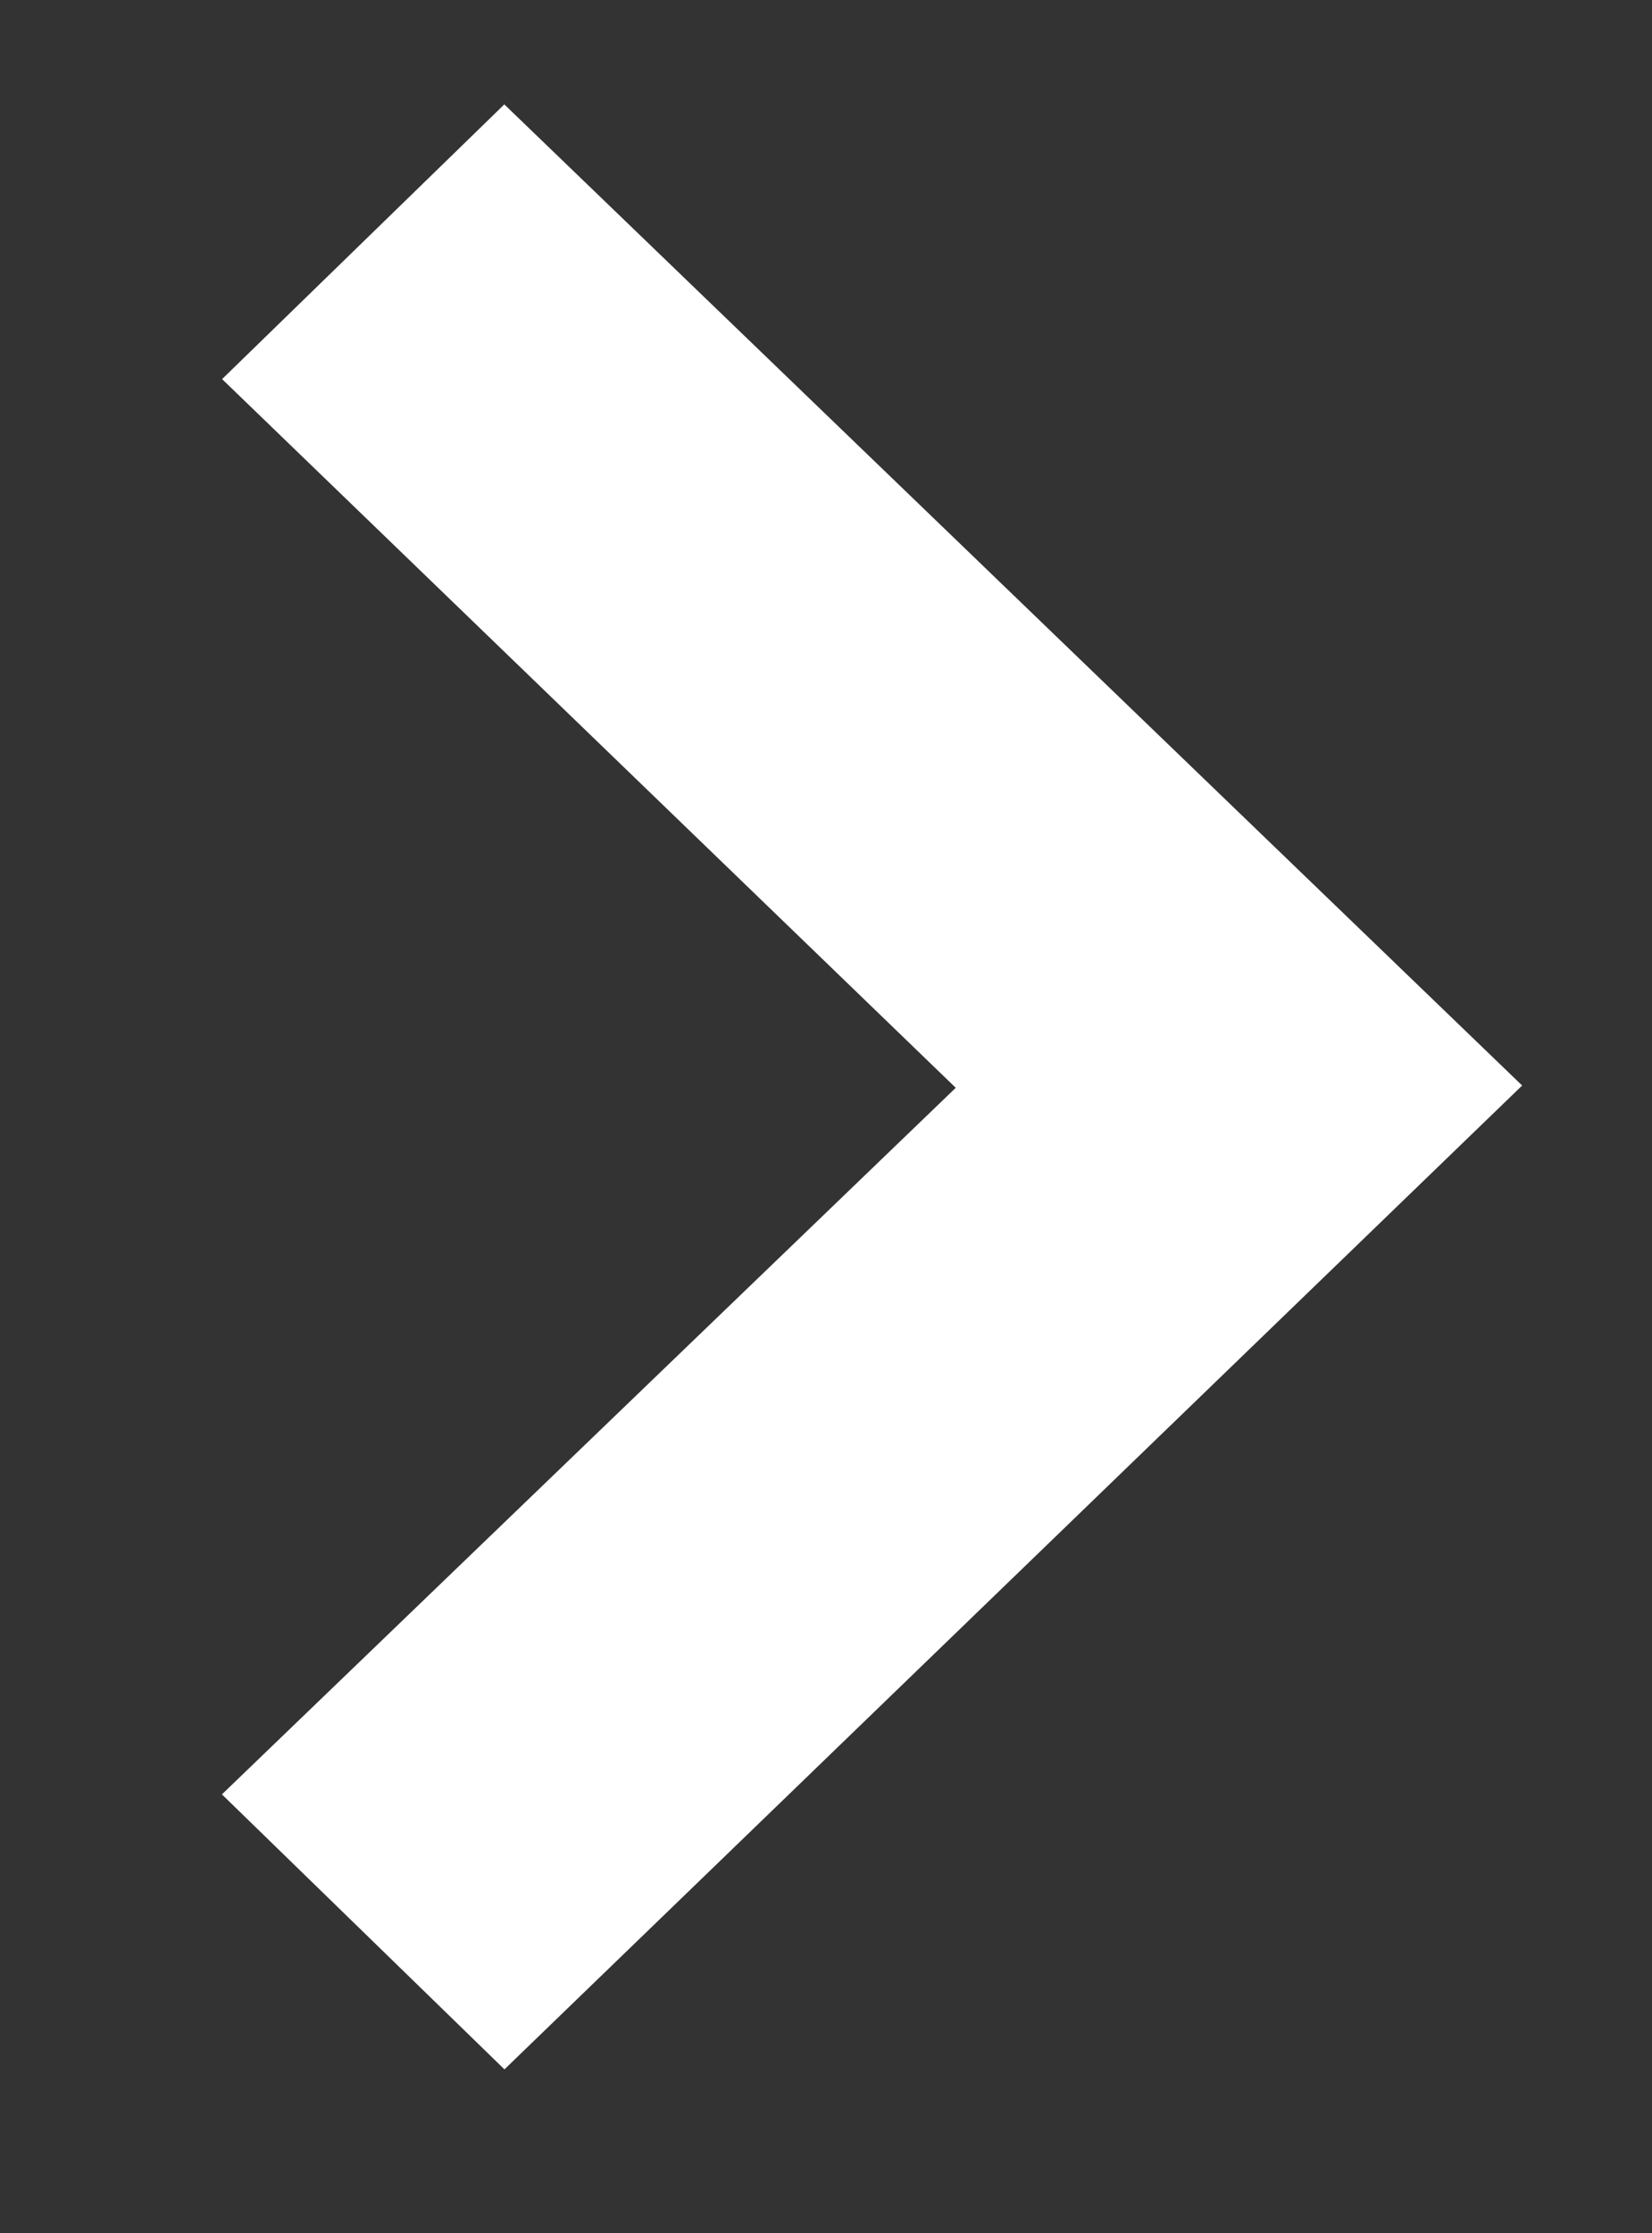 <?xml version="1.0" encoding="utf-8"?>
<!-- Generator: Adobe Illustrator 21.0.0, SVG Export Plug-In . SVG Version: 6.00 Build 0)  -->
<svg version="1.1" id="Layer_1" xmlns="http://www.w3.org/2000/svg" xmlns:xlink="http://www.w3.org/1999/xlink" x="0px" y="0px"
	 viewBox="0 0 72 97.3" style="enable-background:new 0 0 72 97.3;" xml:space="preserve">
<rect x="0" y="0" width="72" height="97.3" fill="#333333" stroke="none"/>
<style type="text/css">
	.st0{fill:#FFFFFF;stroke:#FFFFFF;stroke-width:12;stroke-miterlimit:10;}
</style>
<polygon class="st0" points="22,12.9 57.7,47.3 22,81.8 18.3,78.2 50.3,47.4 18.3,16.5 "/>
</svg>
